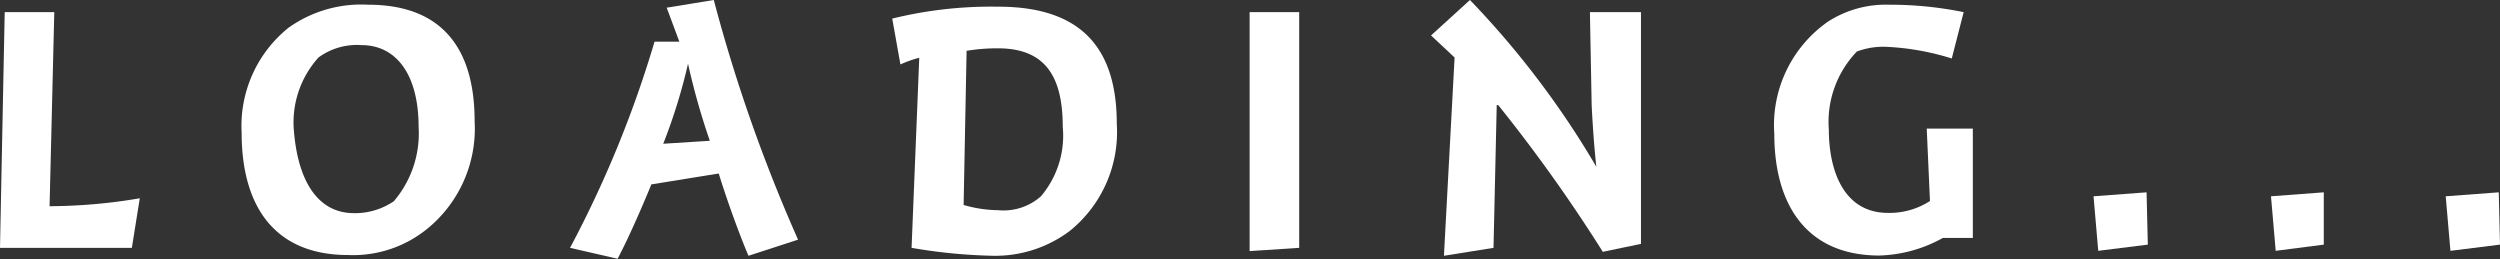 <svg xmlns="http://www.w3.org/2000/svg" viewBox="0 0 100.87 10.45"><rect x="0" y="0" width="100.87" height="10.45" fill="#333333" stroke="none"/><defs><style>.cls-1{fill:#fff;}</style></defs><title>load_text01</title><g id="レイヤー_2" data-name="レイヤー 2"><g id="レイヤー_1-2" data-name="レイヤー 1"><path class="cls-1" d="M5.64,8l-.32,2H0L.19.49h2L2,8.32A22,22,0,0,0,5.64,8Z"/><path class="cls-1" d="M17.24,9.23a4.74,4.74,0,0,1-3.19,1.06c-3,0-4.3-2-4.3-4.93a5.08,5.08,0,0,1,1.89-4.24A5.06,5.06,0,0,1,14.85.19c3,0,4.3,1.78,4.3,4.7A5.21,5.21,0,0,1,17.24,9.23Zm-3-.63a2.79,2.79,0,0,0,1.65-.48,4.22,4.22,0,0,0,1-3c0-2.07-.87-3.3-2.31-3.3a2.62,2.62,0,0,0-1.73.5,3.91,3.91,0,0,0-1,2.85C12,7.33,12.84,8.6,14.28,8.6Z"/><path class="cls-1" d="M26.28,7.44c-.31.77-.91,2.15-1.36,3L23,10a44.68,44.68,0,0,0,3.41-8.32h1L26.9.31,28.8,0a64.27,64.27,0,0,0,3.4,9.67l-2,.65C29.86,9.53,29.34,8.11,29,7Zm1.48-4.87a22.35,22.35,0,0,1-1,3.23l1.88-.12A28.15,28.15,0,0,1,27.76,2.57Z"/><path class="cls-1" d="M45.06,5a5.12,5.12,0,0,1-1.9,4.32,5,5,0,0,1-3.1,1A21.68,21.68,0,0,1,36.78,10l.31-7.67a4.61,4.61,0,0,0-.76.27L36,.75A16.72,16.72,0,0,1,40.28.27C43.77.27,45.06,2.09,45.06,5ZM39,2.05l-.12,6.22a5.08,5.08,0,0,0,1.38.21A2.28,2.28,0,0,0,42,7.92a3.78,3.78,0,0,0,.88-2.8c0-2-.68-3.17-2.61-3.17A7.5,7.5,0,0,0,39,2.05Z"/><path class="cls-1" d="M52.42.49V10l-2,.13V.49Z"/><path class="cls-1" d="M60.26,10l-2,.32.43-8-.95-.89L59.31,0a35.84,35.84,0,0,1,5.1,6.73h0c-.09-.78-.16-1.85-.19-2.5L64.15.49h2.06V9.84l-1.54.32a63.15,63.15,0,0,0-4.22-5.92h-.06Z"/><path class="cls-1" d="M71.59,5.41A5.09,5.09,0,0,1,73.76.87,4.31,4.31,0,0,1,76.23.19a14.88,14.88,0,0,1,3,.3l-.48,1.87a10.34,10.34,0,0,0-2.62-.47,3,3,0,0,0-1.21.19,4.1,4.1,0,0,0-1.13,3.16c0,1.52.53,3.35,2.39,3.35a3,3,0,0,0,1.69-.48l-.13-2.92H79.6V9.6H78.39a5.56,5.56,0,0,1-2.56.71C72.87,10.31,71.59,8.23,71.59,5.41Z"/><path class="cls-1" d="M86.66,9.87l-2,.25-.19-2.2,2.14-.16Z"/><path class="cls-1" d="M93.76,9.87l-1.94.25-.19-2.2,2.13-.16Z"/><path class="cls-1" d="M100.87,9.87l-2,.25-.19-2.2,2.14-.16Z"/></g></g></svg>